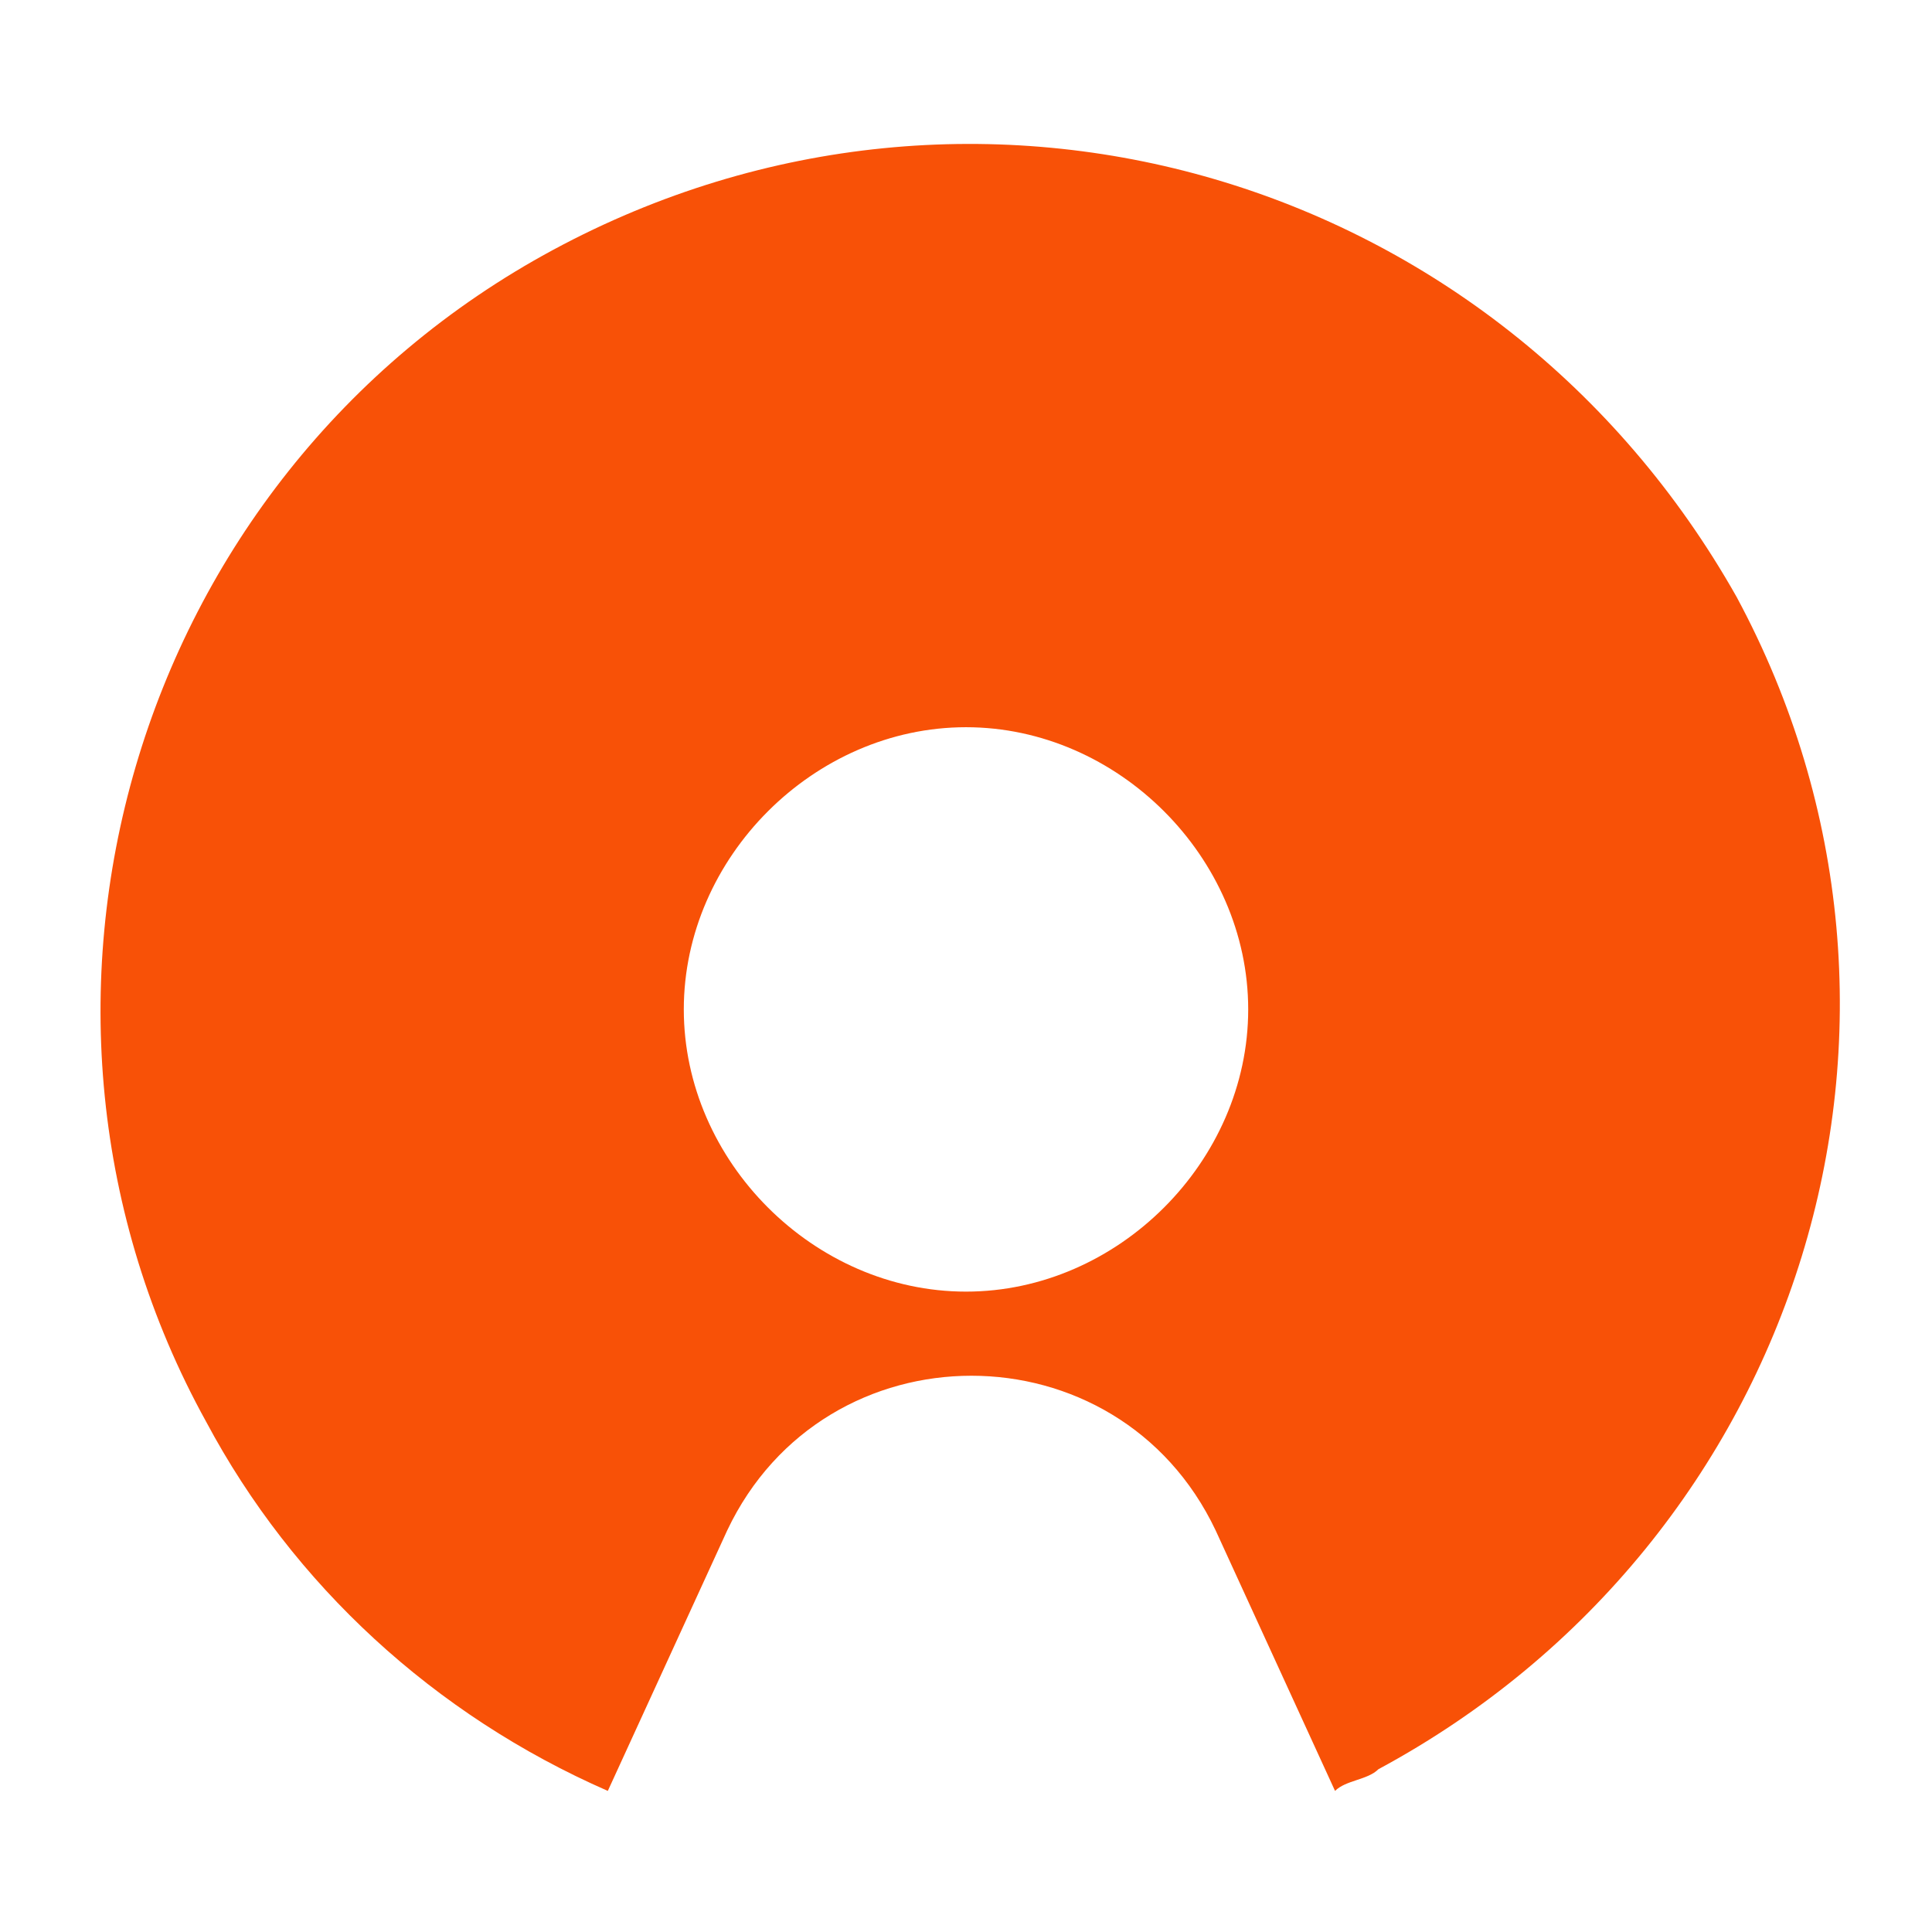 <?xml version="1.0" encoding="utf-8"?>
<!-- Generator: Adobe Illustrator 21.1.0, SVG Export Plug-In . SVG Version: 6.00 Build 0)  -->
<svg version="1.1" id="Layer_1" xmlns="http://www.w3.org/2000/svg" xmlns:xlink="http://www.w3.org/1999/xlink" x="0px" y="0px"
	 viewBox="0 0 17.8 17.8" style="enable-background:new 0 0 17.8 17.8;" xml:space="preserve">
<style type="text/css">
	.st0{fill:#F85107;}
</style>
<title>favicon</title>
<path class="st0" d="M16,5.5C13.8,1.6,9,0.2,5.1,2.3s-5.3,7-3.2,10.8c0.8,1.5,2.1,2.7,3.7,3.4l1.1-2.4c0.9-1.9,3.6-1.9,4.5,0
	l1.1,2.4c0.1-0.1,0.3-0.1,0.4-0.2C16.6,14.2,18.1,9.4,16,5.5C16,5.5,16,5.5,16,5.5z M8.9,11.9c-1.4,0-2.6-1.2-2.6-2.6
	s1.2-2.6,2.6-2.6s2.6,1.2,2.6,2.6l0,0C11.5,10.7,10.3,11.9,8.9,11.9z"/>
</svg>
